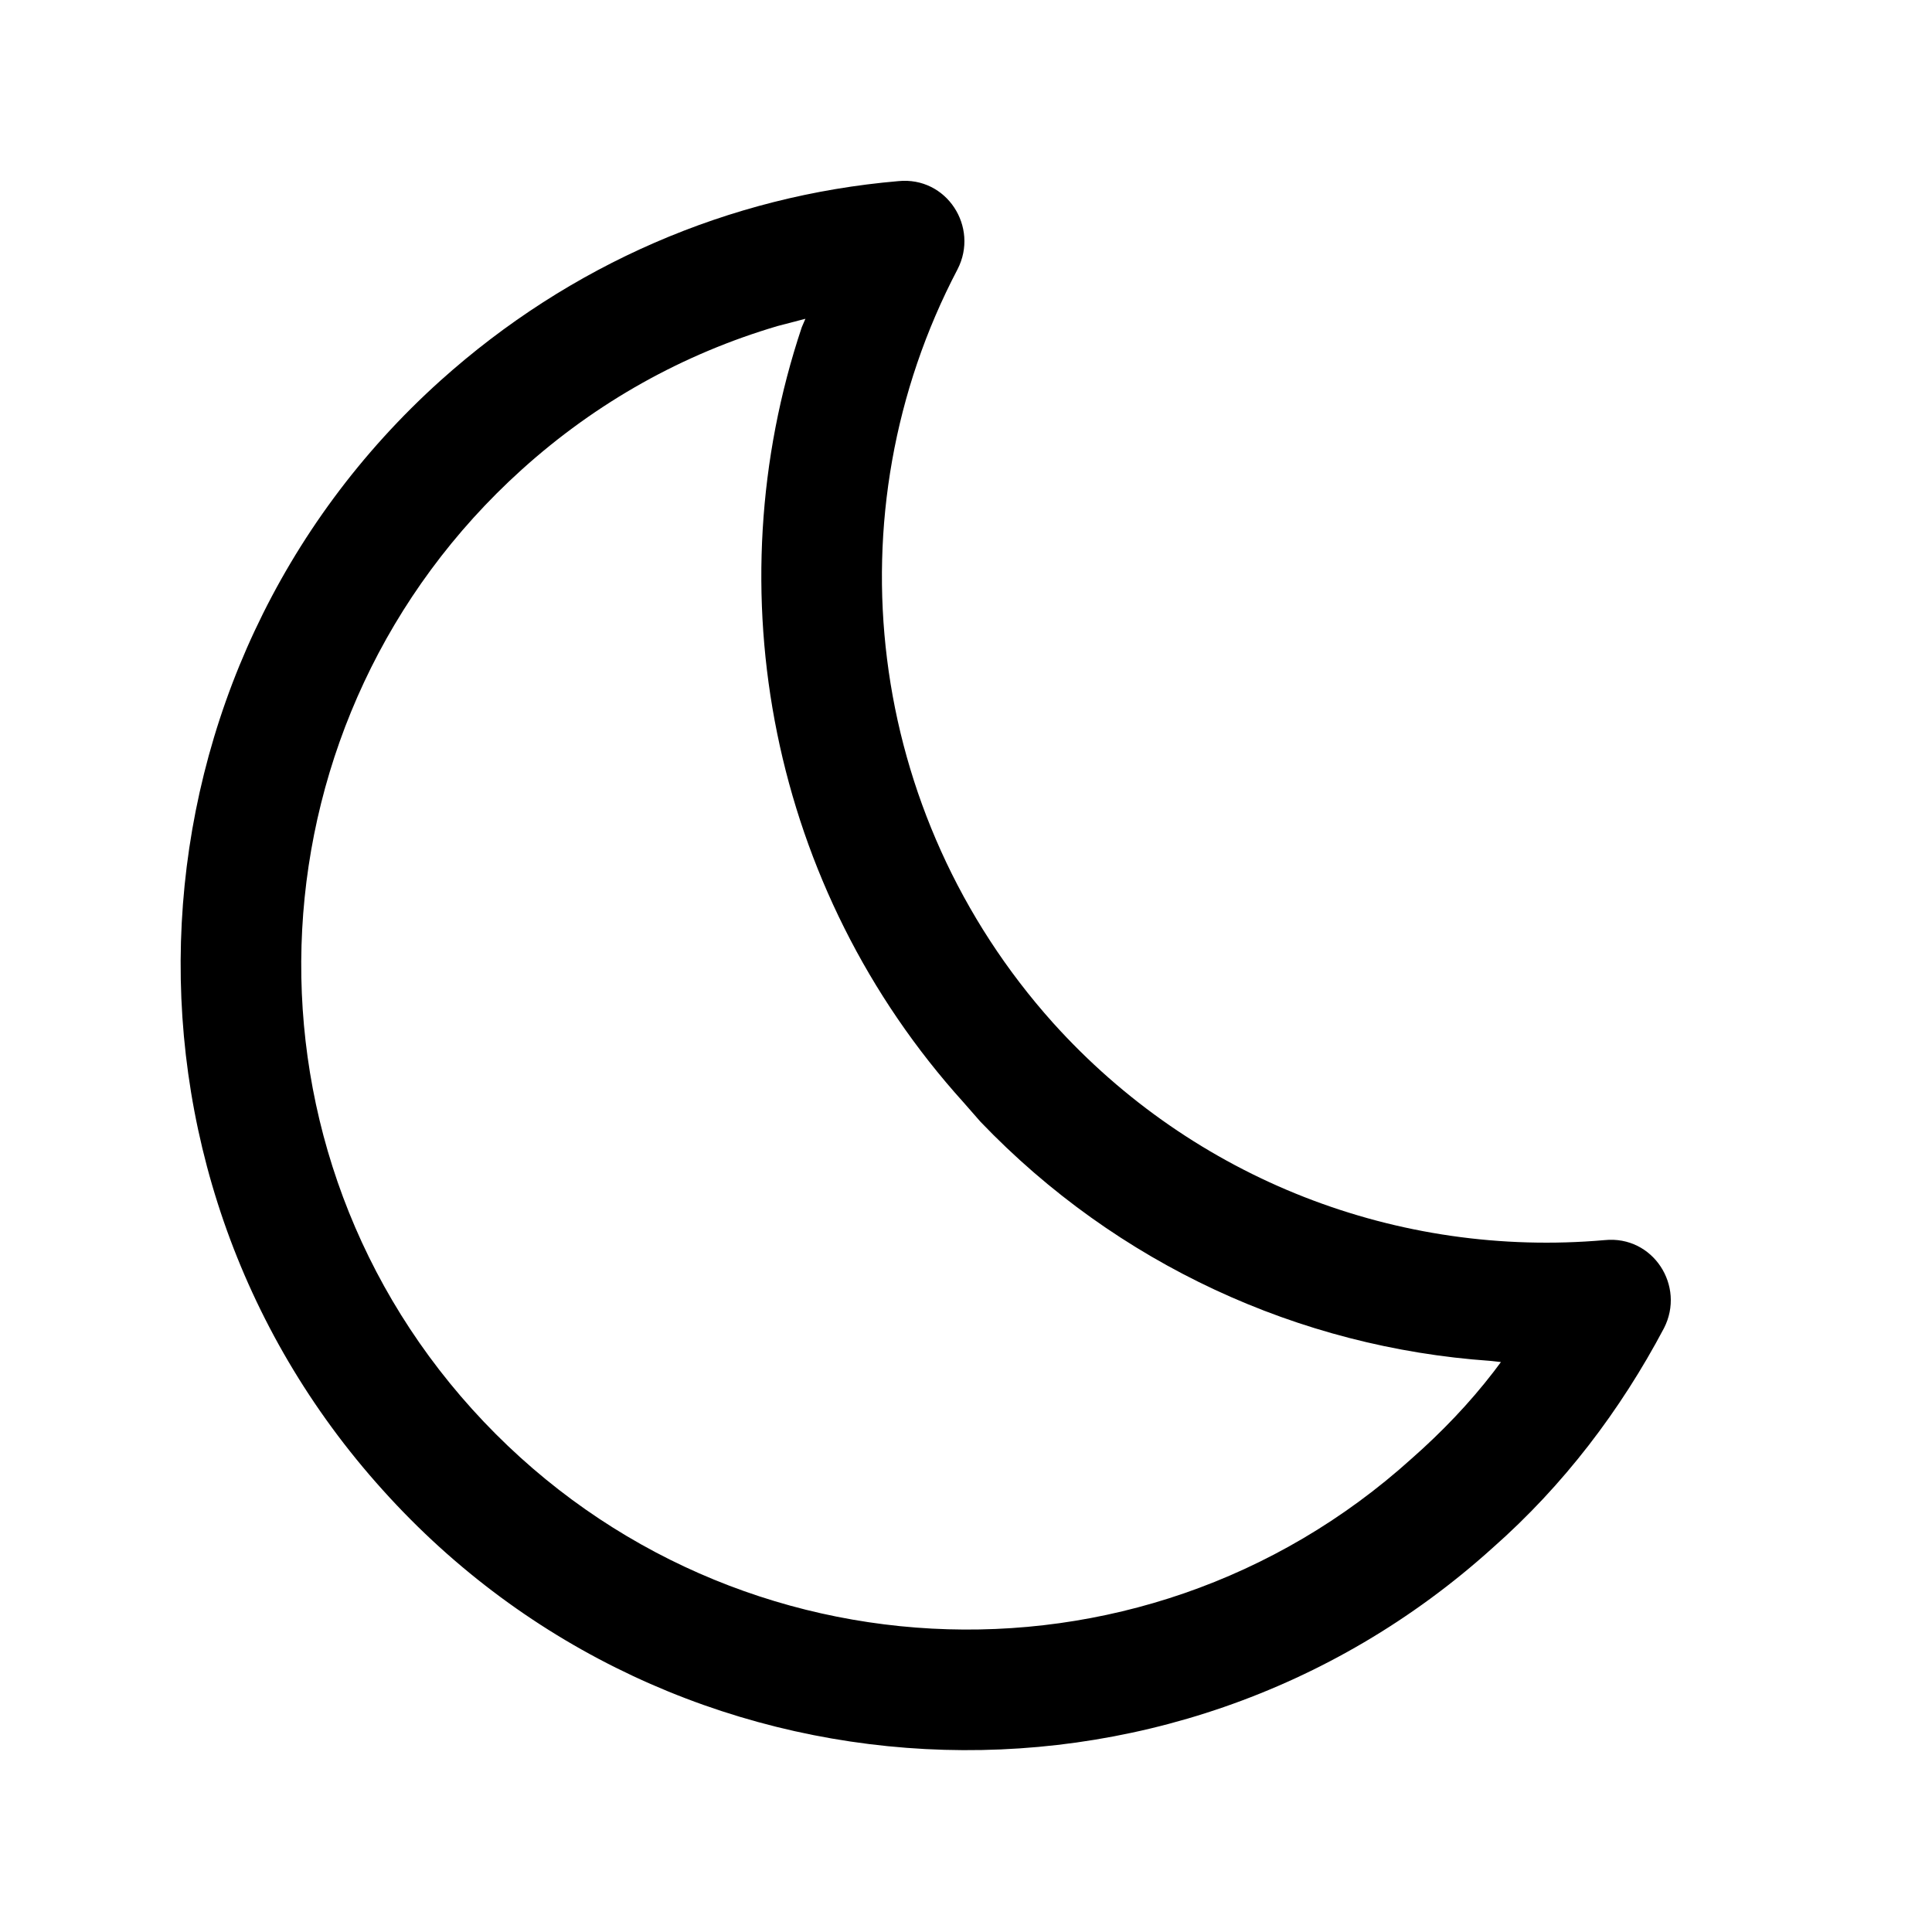 <svg width="16" height="16" viewBox="0 0 16 16" fill="none" xmlns="http://www.w3.org/2000/svg" xmlns:xlink="http://www.w3.org/1999/xlink">
	<desc>
			Created with Pixso.
	</desc>
	<defs>
		<clipPath id="clip2_224">
			<rect id="77#暗色模式|月亮-dark" width="16" height="16" fill="white" fill-opacity="0"/>
		</clipPath>
	</defs>
	<g clip-path="url(#clip2_224)">
		<path id="路径" d="M7.44 1.5C6.04 1.62 4.72 2.19 3.65 3.15C0.98 5.55 0.76 9.67 3.17 12.34C5.57 15.01 9.69 15.23 12.36 12.82C12.95 12.3 13.42 11.68 13.78 11C13.96 10.65 13.69 10.23 13.29 10.27C11.58 10.42 9.89 9.77 8.72 8.47C7.17 6.74 6.87 4.25 7.93 2.23C8.11 1.88 7.84 1.46 7.44 1.5ZM6.67 2.64L6.64 2.71C5.91 4.89 6.38 7.36 7.98 9.13L8.12 9.29C9.25 10.47 10.76 11.16 12.34 11.27L12.43 11.28L12.37 11.36C12.17 11.62 11.94 11.86 11.69 12.08C9.43 14.12 5.95 13.93 3.91 11.67C1.87 9.41 2.06 5.93 4.32 3.89C4.94 3.33 5.66 2.93 6.44 2.7L6.67 2.64Z" fill="currentColor" fill-opacity="1" fill-rule="nonzero"/>
	</g>
</svg>

